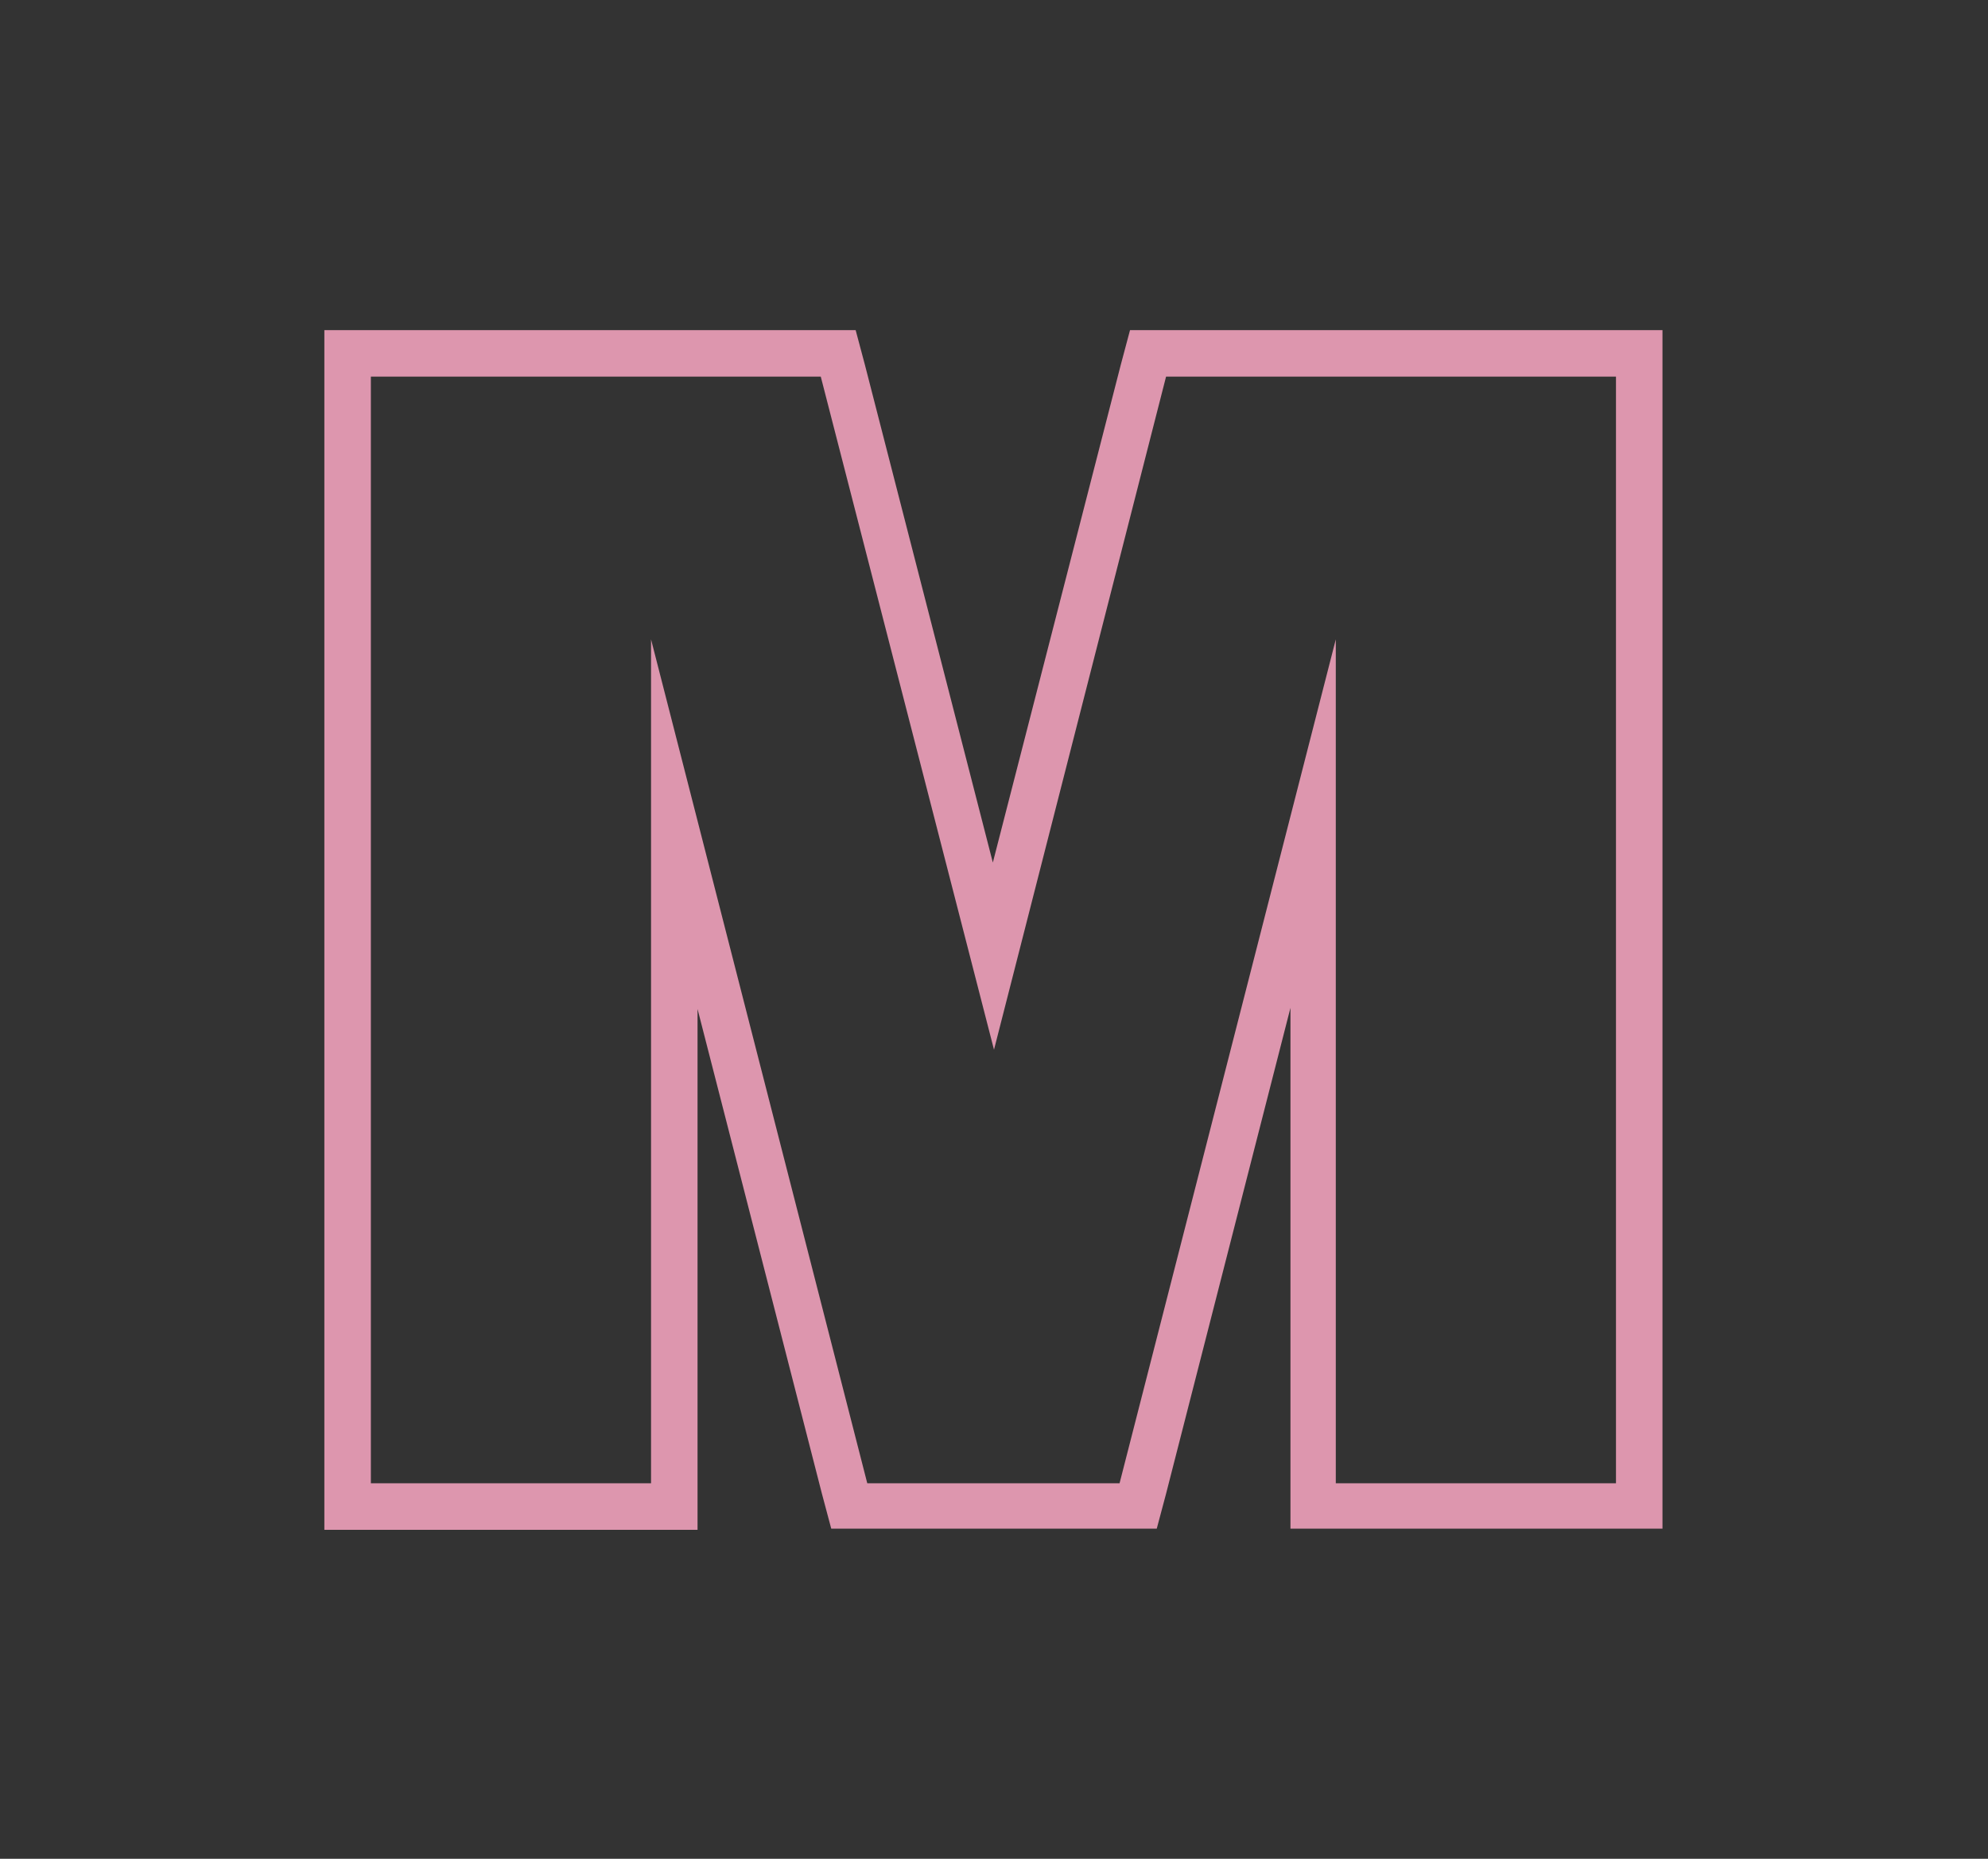 <?xml version="1.0" encoding="utf-8"?>
<!-- Generator: Adobe Illustrator 23.1.1, SVG Export Plug-In . SVG Version: 6.00 Build 0)  -->
<svg version="1.1" id="Layer_1" xmlns="http://www.w3.org/2000/svg" xmlns:xlink="http://www.w3.org/1999/xlink" x="0px" y="0px"
	 viewBox="0 0 171 159.9" style="enable-background:new 0 0 171 159.9;" xml:space="preserve">
<style type="text/css">
	.st0{fill:#333333;}
	.st1{fill:#DD96AE;}
</style>
<rect class="st0" width="171" height="159.9"/>
<g>
	<g>
		<g>
			<path class="st1" d="M139,32.4v95.2h-24.1V55l-18.6,72.6H74.6L56,55v72.6H31.9V32.4h38.7l14.9,57.9l14.8-57.9H139 M143,28.4h-4
				h-38.7h-3.1l-0.8,3l-11,42.8l-11-42.8l-0.8-3h-3.1H31.9h-4v4v95.2v4h4H56h4v-4V86.8l10.7,41.7l0.8,3h3.1h21.8h3.1l0.8-3
				l10.7-41.8v40.8v4h4H139h4v-4V32.4V28.4L143,28.4z"/>
		</g>
	</g>
</g>
</svg>
